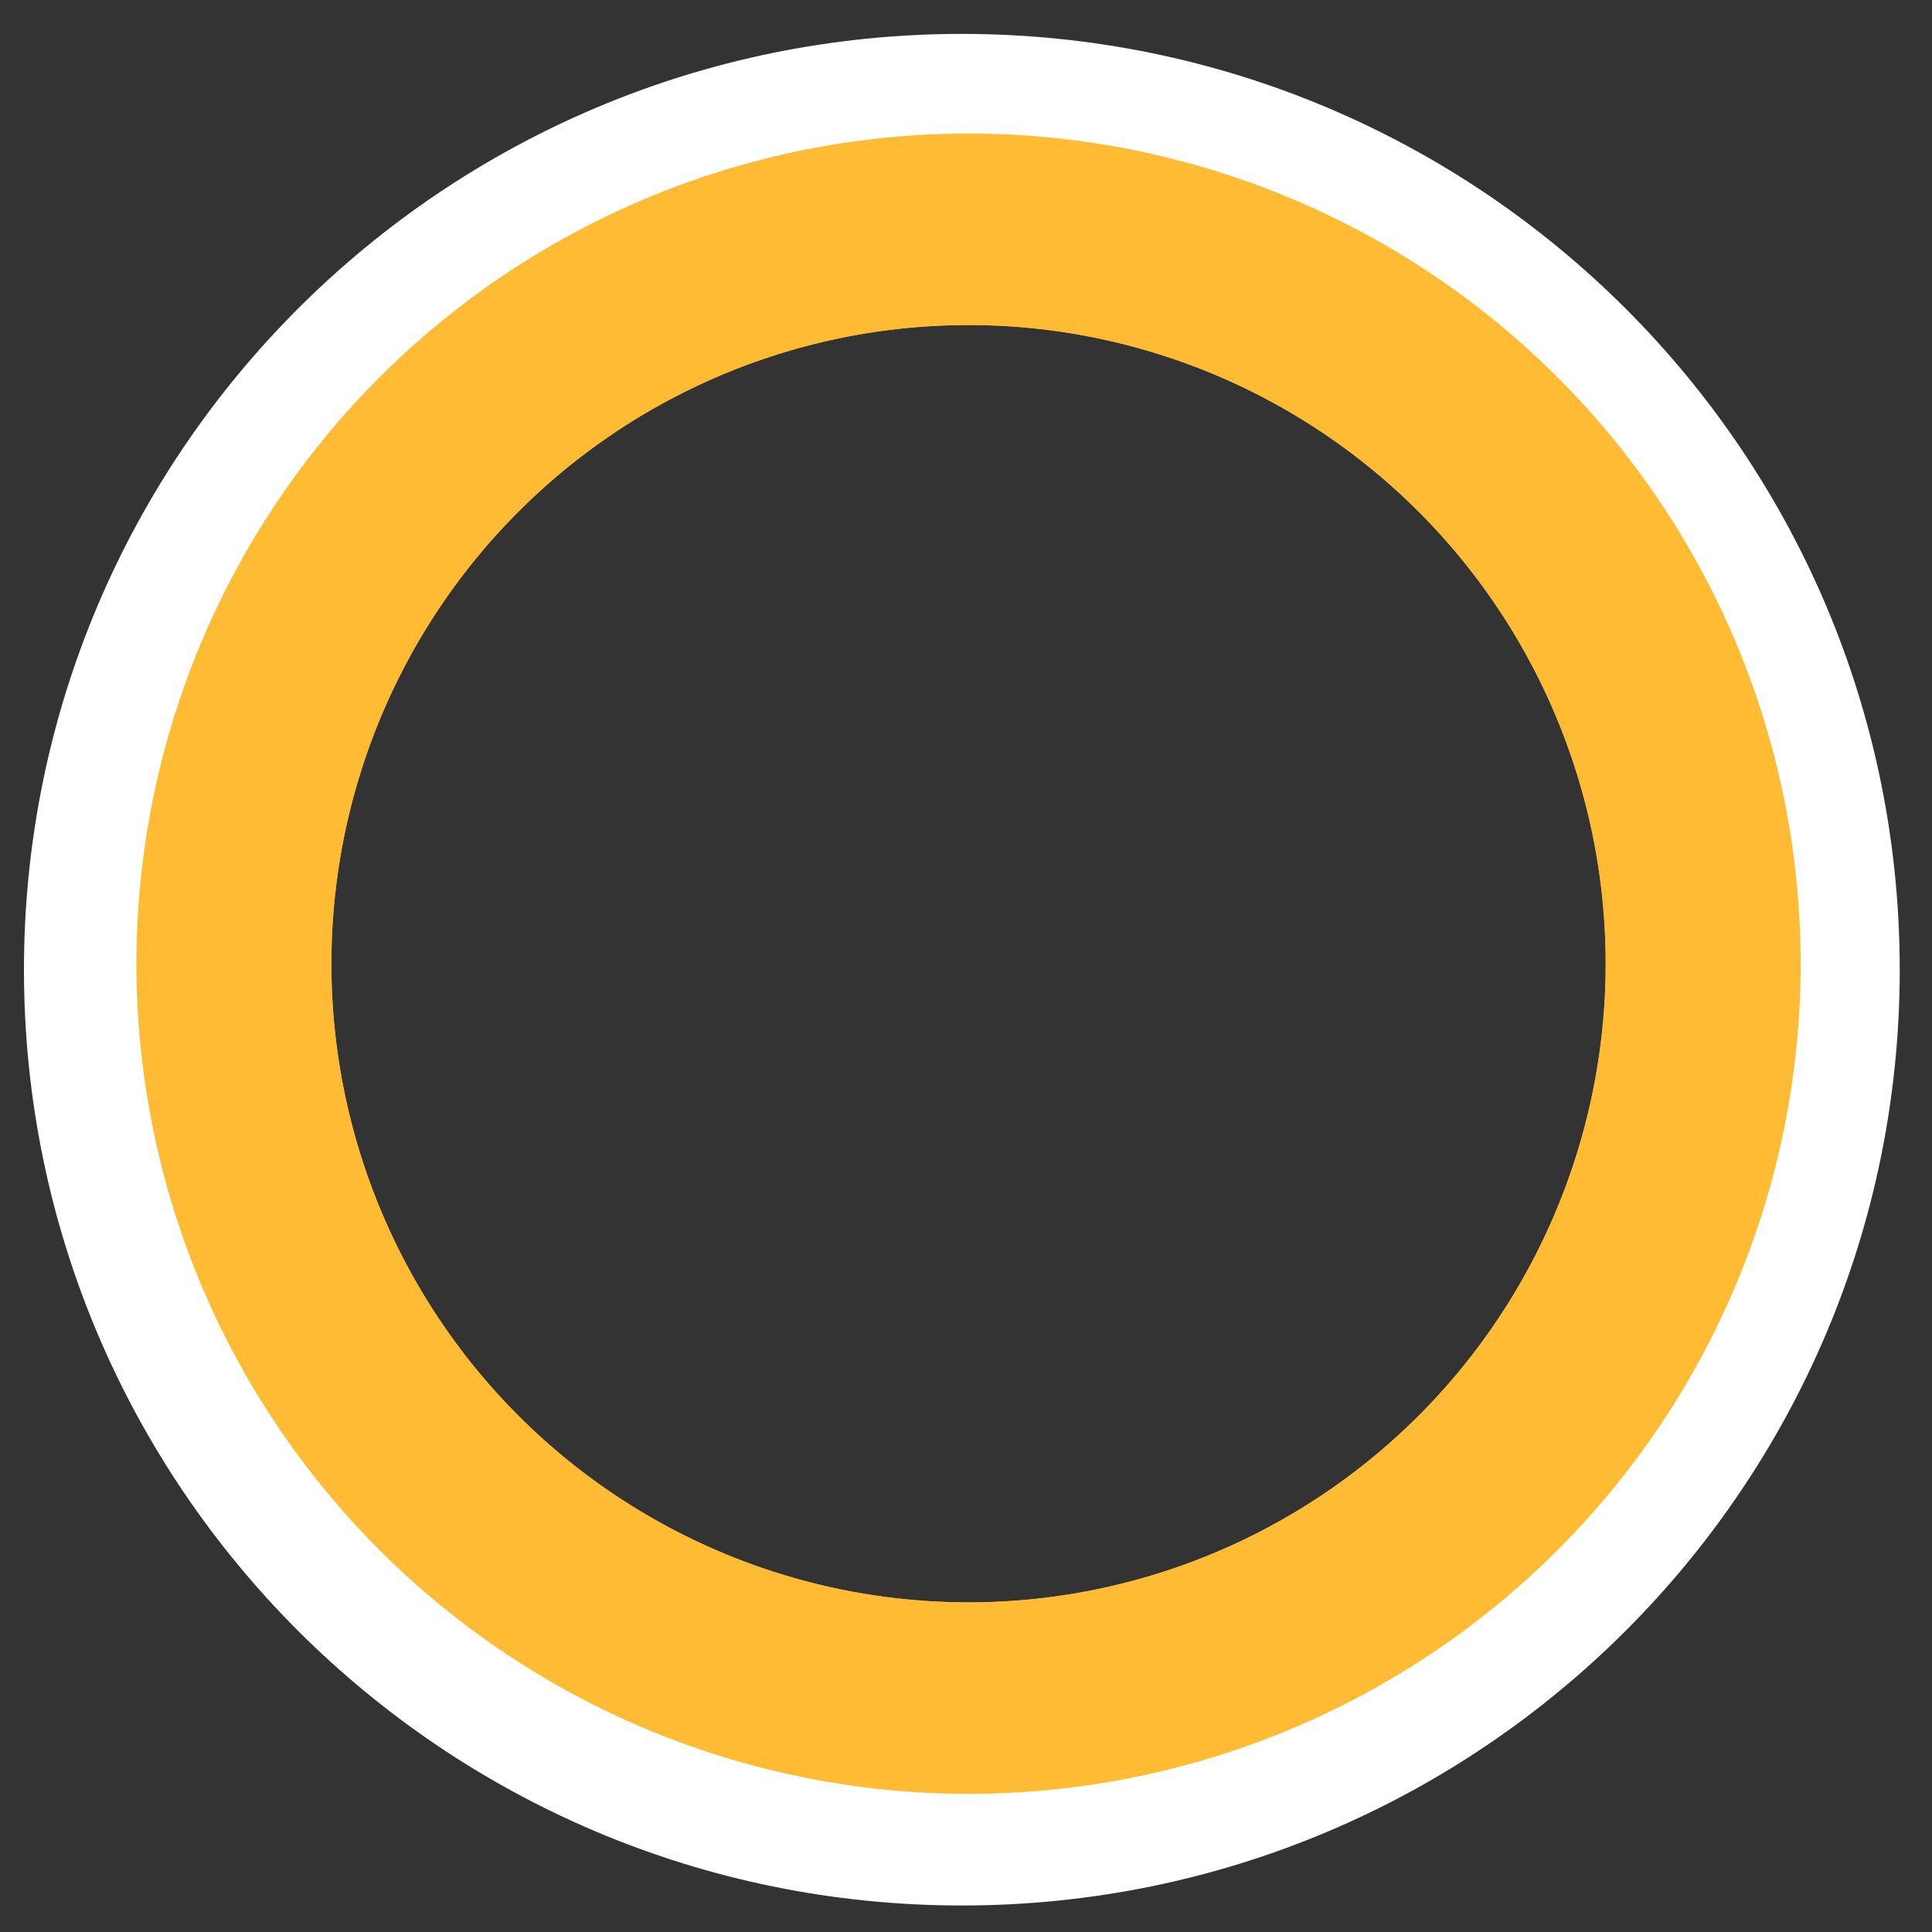 <?xml version="1.0" encoding="UTF-8" standalone="no"?>
<!-- Created with Inkscape (http://www.inkscape.org/) -->

<svg
   xmlns:dc="http://purl.org/dc/elements/1.1/"
   xmlns:cc="http://creativecommons.org/ns#"
   xmlns:rdf="http://www.w3.org/1999/02/22-rdf-syntax-ns#"
   xmlns:svg="http://www.w3.org/2000/svg"
   xmlns="http://www.w3.org/2000/svg"
   xmlns:sodipodi="http://sodipodi.sourceforge.net/DTD/sodipodi-0.dtd"
   xmlns:inkscape="http://www.inkscape.org/namespaces/inkscape"
   width="100"
   height="100"
   id="svg2999"
   version="1.1"
   inkscape:version="0.48.3.1 r9886"
   sodipodi:docname="camera_button.svg"
   inkscape:export-filename="/home/chris/HackPrincetonS14/Photon/Android side/camera_button1.png"
   inkscape:export-xdpi="108"
   inkscape:export-ydpi="108">
  <rect width="100%" height="100%" fill="#333333" stroke="none"/>
  <defs
     id="defs3001" />
  <sodipodi:namedview
     id="base"
     pagecolor="#a7ffff"
     bordercolor="#666666"
     borderopacity="1.0"
     inkscape:pageopacity="0"
     inkscape:pageshadow="2"
     inkscape:zoom="7.29"
     inkscape:cx="50"
     inkscape:cy="50"
     inkscape:document-units="px"
     inkscape:current-layer="svg2999"
     showgrid="false"
     inkscape:window-width="1535"
     inkscape:window-height="876"
     inkscape:window-x="65"
     inkscape:window-y="24"
     inkscape:window-maximized="1" />
  <g
     style="display:inline"
     inkscape:label="inner copy"
     id="g3816"
     inkscape:groupmode="layer">
    <path
       transform="matrix(1.111,0,0,1.091,-1.304,0.943)"
       d="m 80.521,44.856 a 34.225,34.842 0 1 1 -68.45,0 34.225,34.842 0 1 1 68.45,0 z"
       sodipodi:ry="34.842251"
       sodipodi:rx="34.224964"
       sodipodi:cy="44.855968"
       sodipodi:cx="46.296295"
       id="path3818"
       style="fill:none;stroke:#ffbb33;stroke-width:9.084;stroke-miterlimit:4;stroke-opacity:1;stroke-dasharray:none;display:inline"
       sodipodi:type="arc" />
  </g>
  <g
     inkscape:label="Layer 1"
     inkscape:groupmode="layer"
     id="layer1"
     transform="translate(0,-952.362)"
     style="display:inline">
    <path
       sodipodi:type="arc"
       style="fill:none;stroke:#ffffff;stroke-width:7.939;stroke-miterlimit:4;stroke-opacity:1;stroke-dasharray:none"
       id="path3007"
       sodipodi:cx="46.296295"
       sodipodi:cy="44.855968"
       sodipodi:rx="34.224964"
       sodipodi:ry="34.842251"
       d="m 80.521,44.856 c 0,19.243 -15.323,34.842 -34.225,34.842 -18.902,0 -34.225,-15.599 -34.225,-34.842 0,-19.243 15.323,-34.842 34.225,-34.842 18.902,0 34.225,15.599 34.225,34.842 z"
       transform="matrix(1.271,0,0,1.248,-9.057,946.573)" />
  </g>
  <g
     inkscape:groupmode="layer"
     id="layer2"
     inkscape:label="inner"
     style="display:inline">
    <path
       sodipodi:type="arc"
       style="fill:none;stroke:#ffbb33;stroke-width:9.084;stroke-miterlimit:4;stroke-opacity:1;stroke-dasharray:none;display:inline"
       id="path3007-0"
       sodipodi:cx="46.296295"
       sodipodi:cy="44.855968"
       sodipodi:rx="34.224964"
       sodipodi:ry="34.842251"
       d="m 80.521,44.856 a 34.225,34.842 0 1 1 -68.45,0 34.225,34.842 0 1 1 68.45,0 z"
       transform="matrix(1.111,0,0,1.091,-1.303,0.943)" />
  </g>
</svg>
